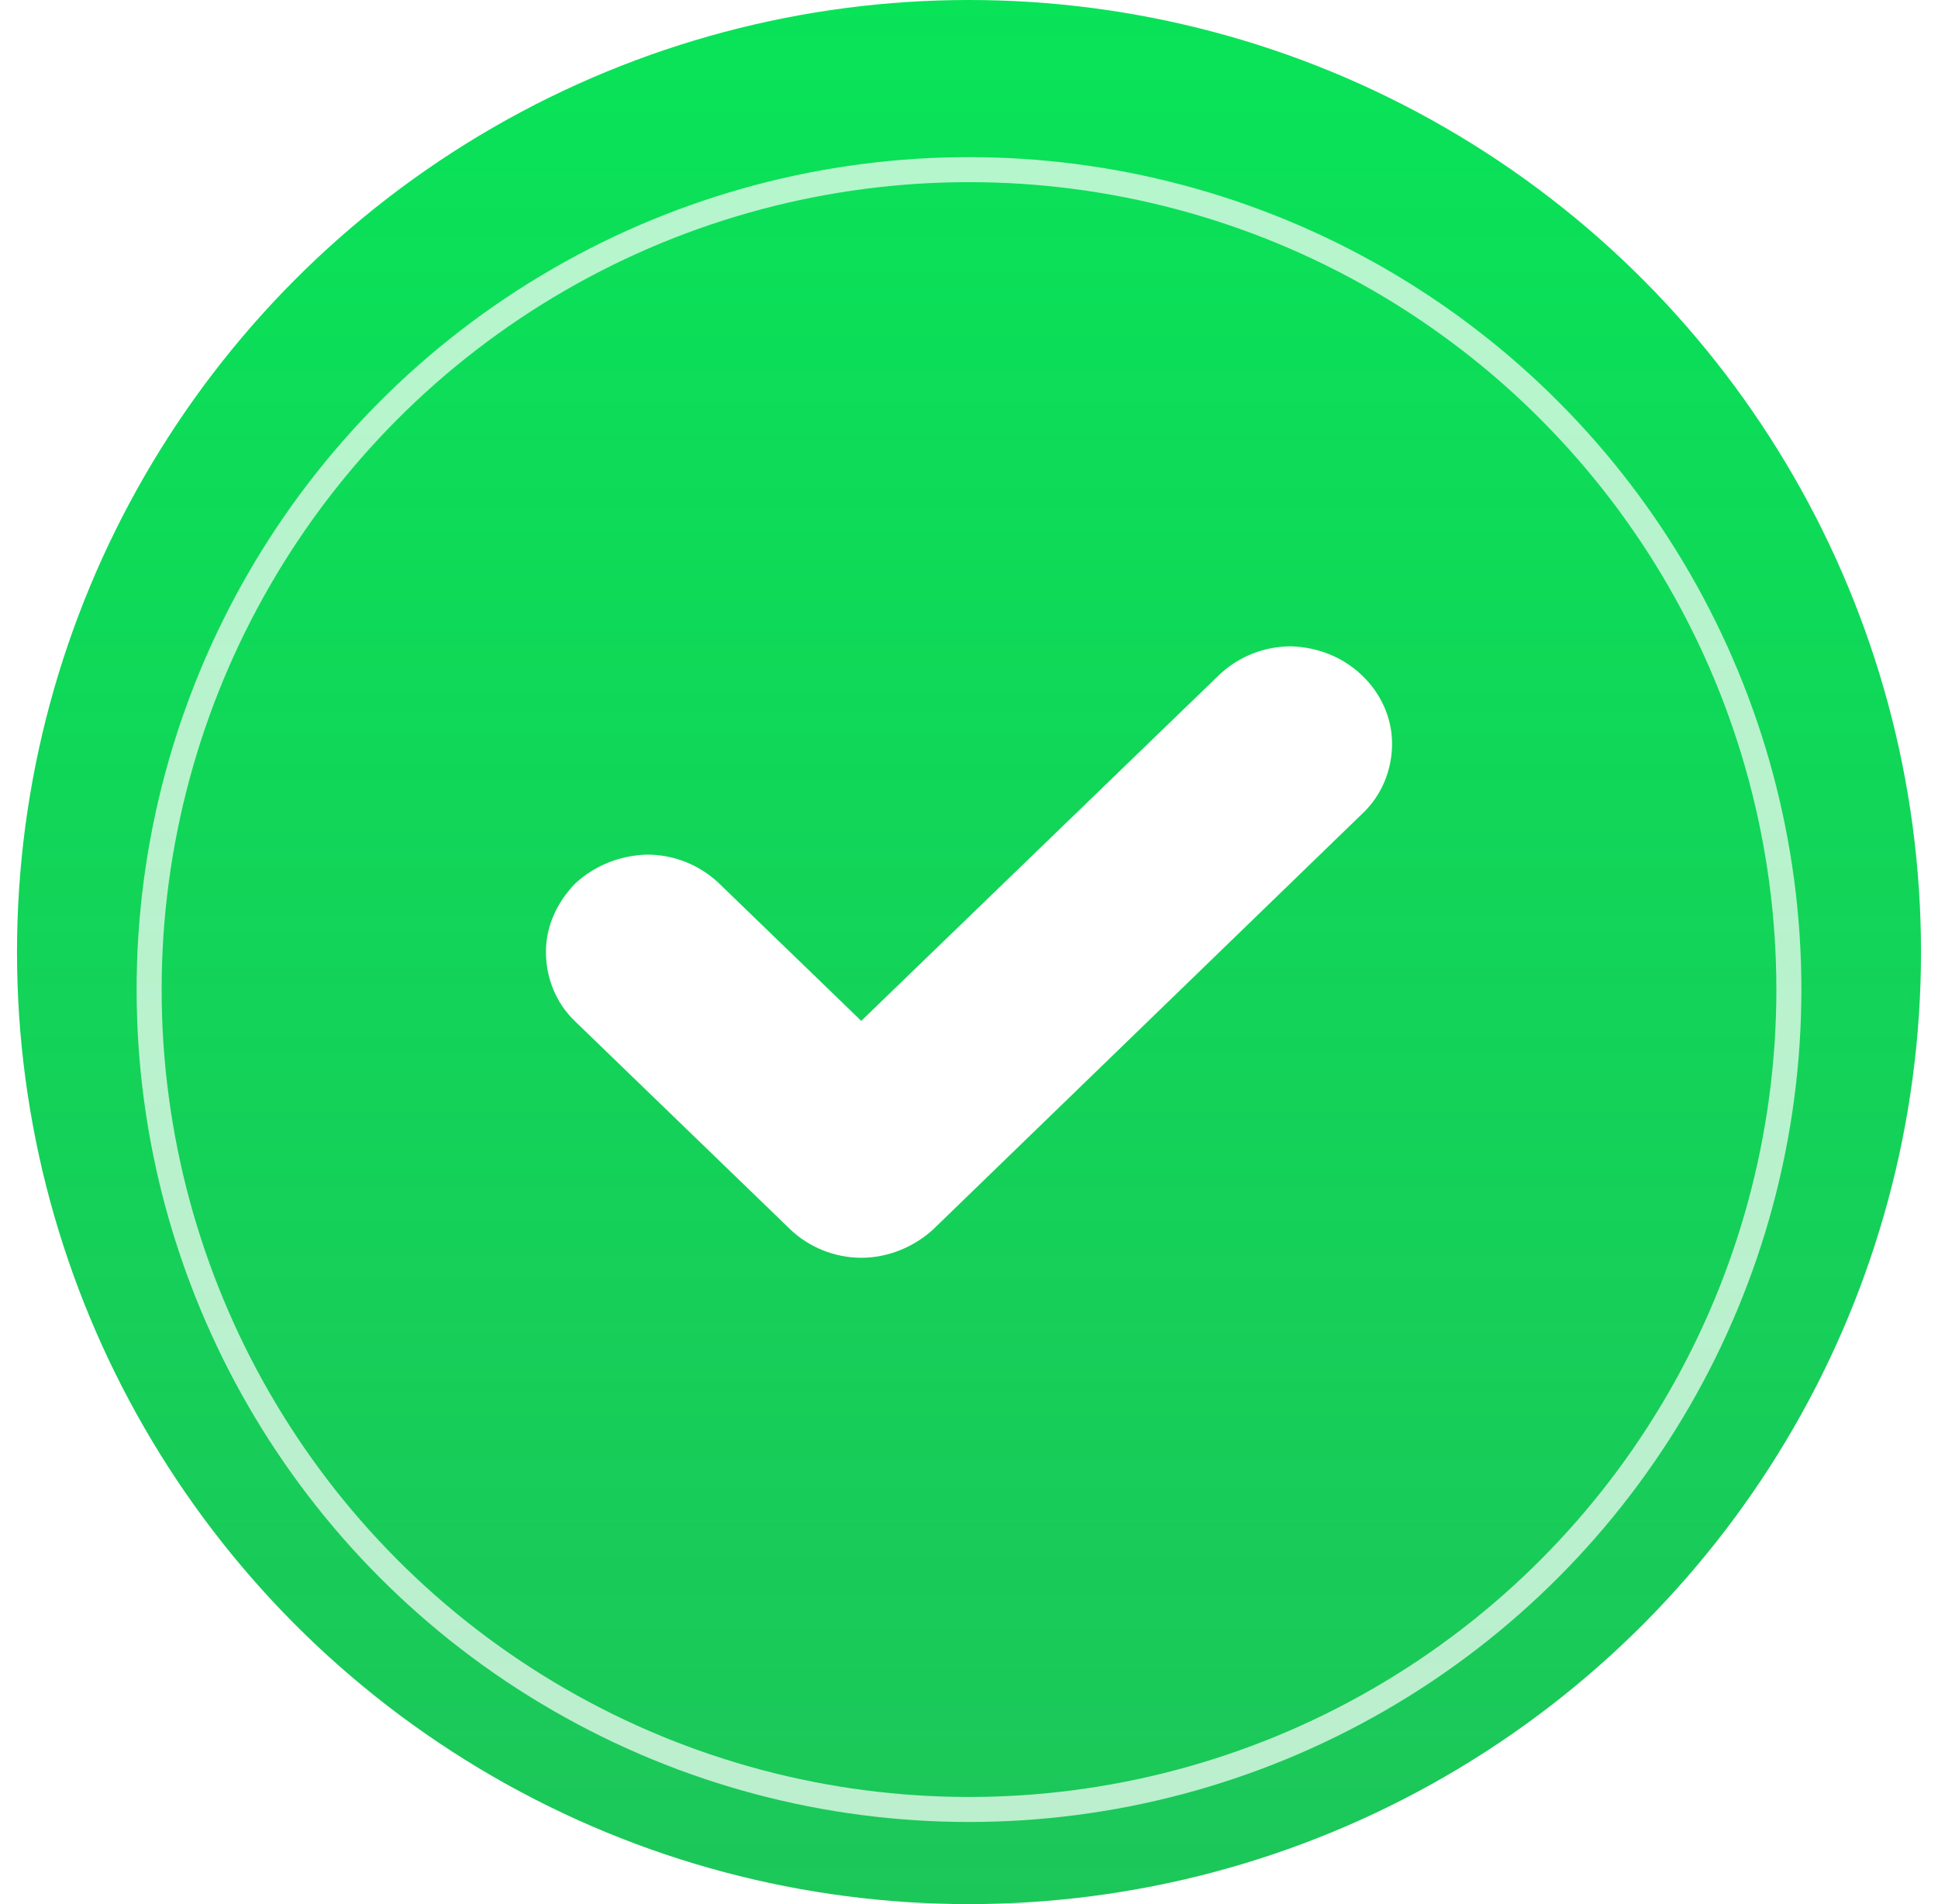<svg width="57" height="56" viewBox="0 0 57 56" fill="none" xmlns="http://www.w3.org/2000/svg">
<circle cx="28.5" cy="28" r="28" fill="url(#paint0_linear_220_8167)"/>
<g filter="url(#filter0_d_220_8167)">
<circle cx="28.5" cy="28" r="24.114" stroke="white" stroke-opacity="0.7" stroke-width="0.736"/>
</g>
<path d="M40.943 21.874C40.943 22.637 40.644 23.373 40.1 23.899L27.453 36.15C26.882 36.676 26.12 36.991 25.331 36.991C24.543 36.991 23.781 36.676 23.237 36.15L16.9 30.024C16.356 29.498 16.057 28.762 16.057 28C16.057 27.238 16.384 26.528 16.927 25.976C17.499 25.45 18.233 25.161 19.022 25.134C19.81 25.134 20.545 25.424 21.116 25.949L25.331 30.024L35.884 19.824C36.455 19.298 37.19 19.009 37.978 19.009C38.767 19.035 39.502 19.324 40.073 19.876C40.617 20.402 40.943 21.112 40.943 21.874Z" fill="white"/>
<defs>
<filter id="filter0_d_220_8167" x="2.547" y="3.15" width="51.907" height="51.907" filterUnits="userSpaceOnUse" color-interpolation-filters="sRGB">
<feFlood flood-opacity="0" result="BackgroundImageFix"/>
<feColorMatrix in="SourceAlpha" type="matrix" values="0 0 0 0 0 0 0 0 0 0 0 0 0 0 0 0 0 0 127 0" result="hardAlpha"/>
<feOffset dy="1.103"/>
<feGaussianBlur stdDeviation="0.736"/>
<feColorMatrix type="matrix" values="0 0 0 0 0 0 0 0 0 0 0 0 0 0 0 0 0 0 0.12 0"/>
<feBlend mode="normal" in2="BackgroundImageFix" result="effect1_dropShadow_220_8167"/>
<feBlend mode="normal" in="SourceGraphic" in2="effect1_dropShadow_220_8167" result="shape"/>
</filter>
<linearGradient id="paint0_linear_220_8167" x1="28.5" y1="0" x2="28.5" y2="56" gradientUnits="userSpaceOnUse">
<stop stop-color="#09E358"/>
<stop offset="1" stop-color="#00C045" stop-opacity="0.89"/>
</linearGradient>
</defs>
</svg>
